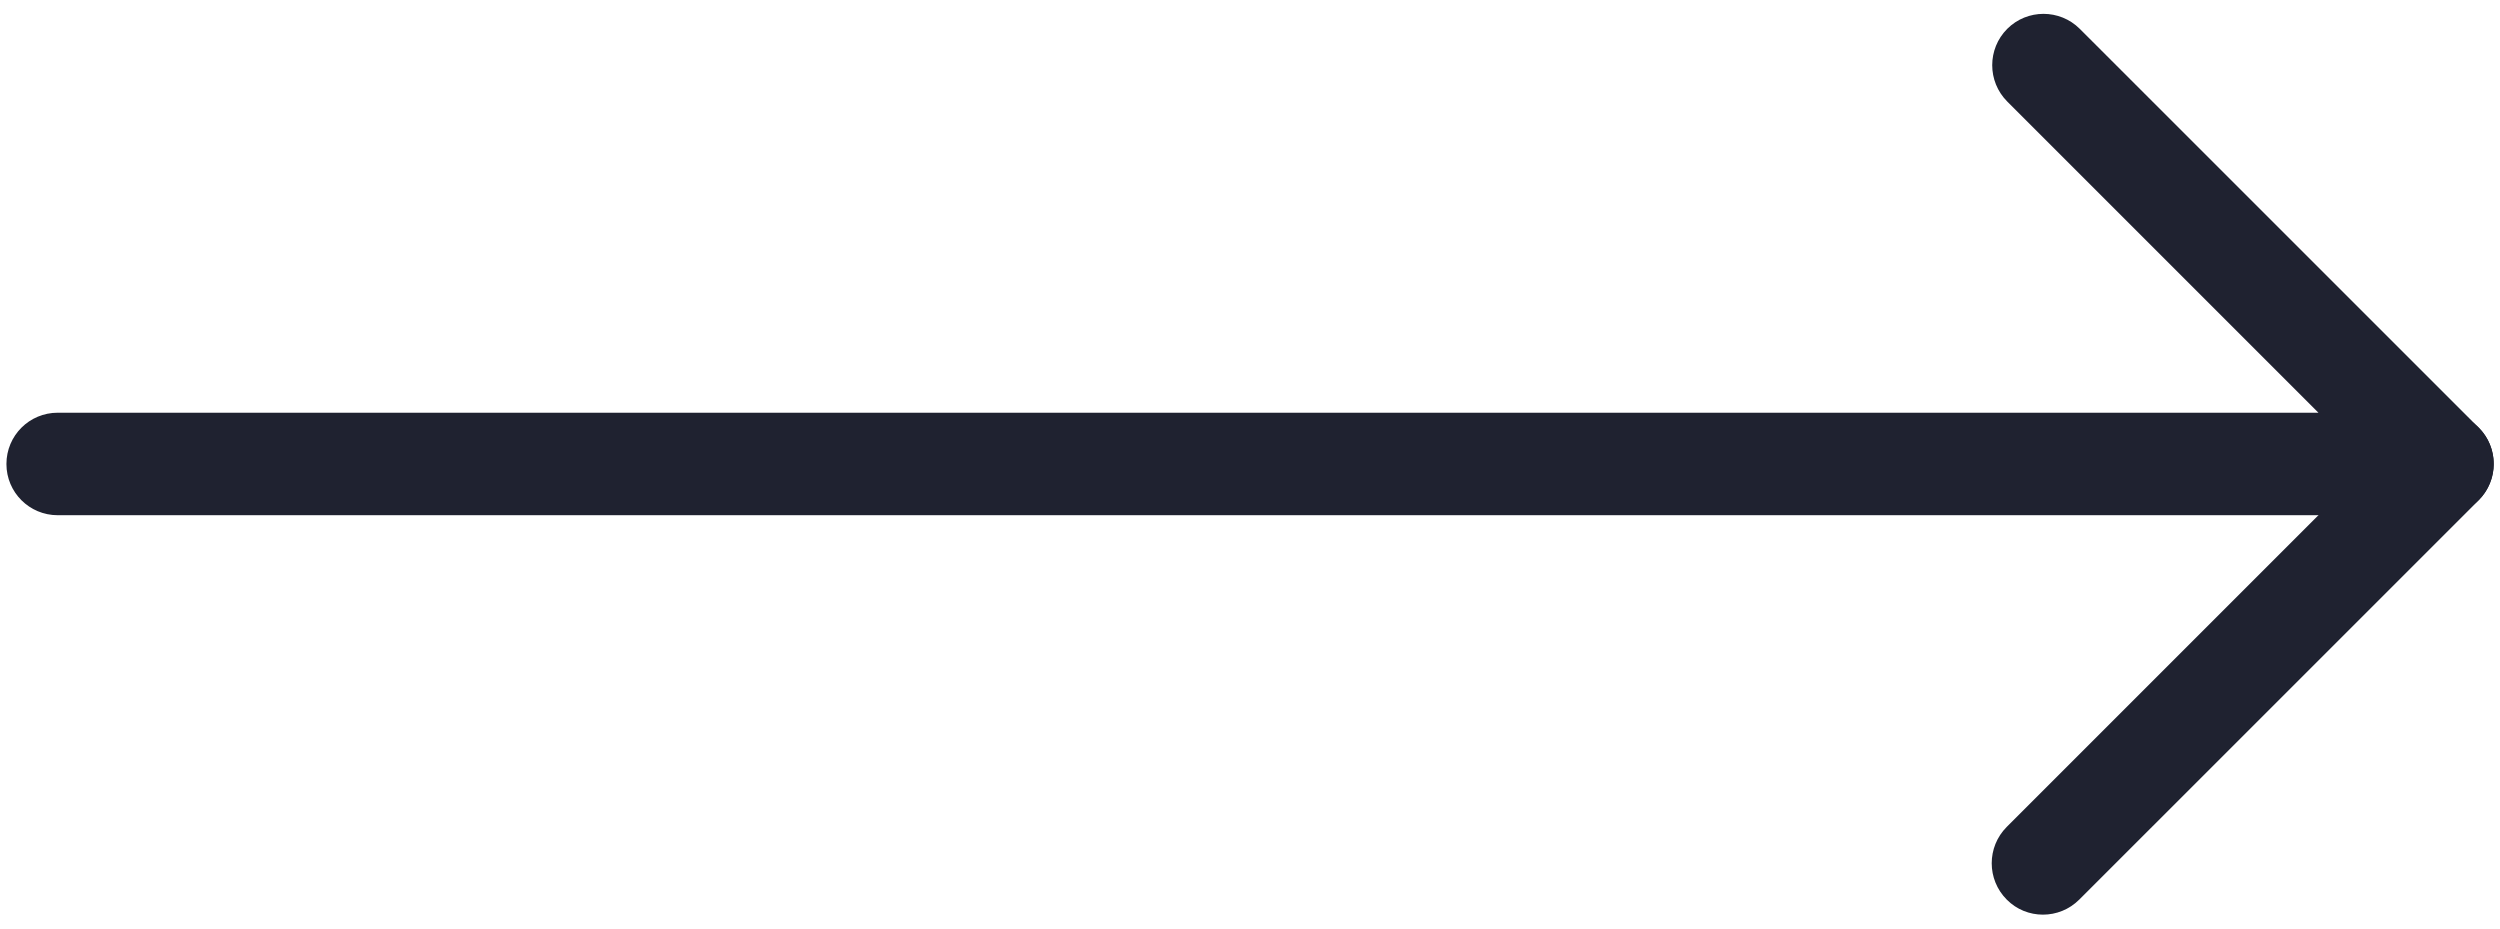 <svg width="35" height="13" viewBox="0 0 35 13" fill="none" xmlns="http://www.w3.org/2000/svg">
<path d="M34.192 7.213H0.808C0.411 7.213 0.09 6.893 0.09 6.496C0.09 6.098 0.411 5.778 0.808 5.778H32.458L28.101 1.421C27.821 1.14 27.821 0.685 28.101 0.404C28.381 0.124 28.837 0.124 29.117 0.404L34.702 5.988C34.908 6.195 34.969 6.502 34.856 6.771C34.744 7.038 34.482 7.213 34.192 7.213Z" fill="#1F2230"/>
<path d="M28.601 12.805C28.417 12.805 28.233 12.735 28.094 12.594C27.814 12.313 27.814 11.858 28.094 11.577L33.685 5.986C33.966 5.706 34.421 5.706 34.702 5.986C34.982 6.267 34.982 6.722 34.702 7.003L29.11 12.594C28.969 12.735 28.785 12.805 28.601 12.805Z" fill="#1F2230"/>
</svg>
